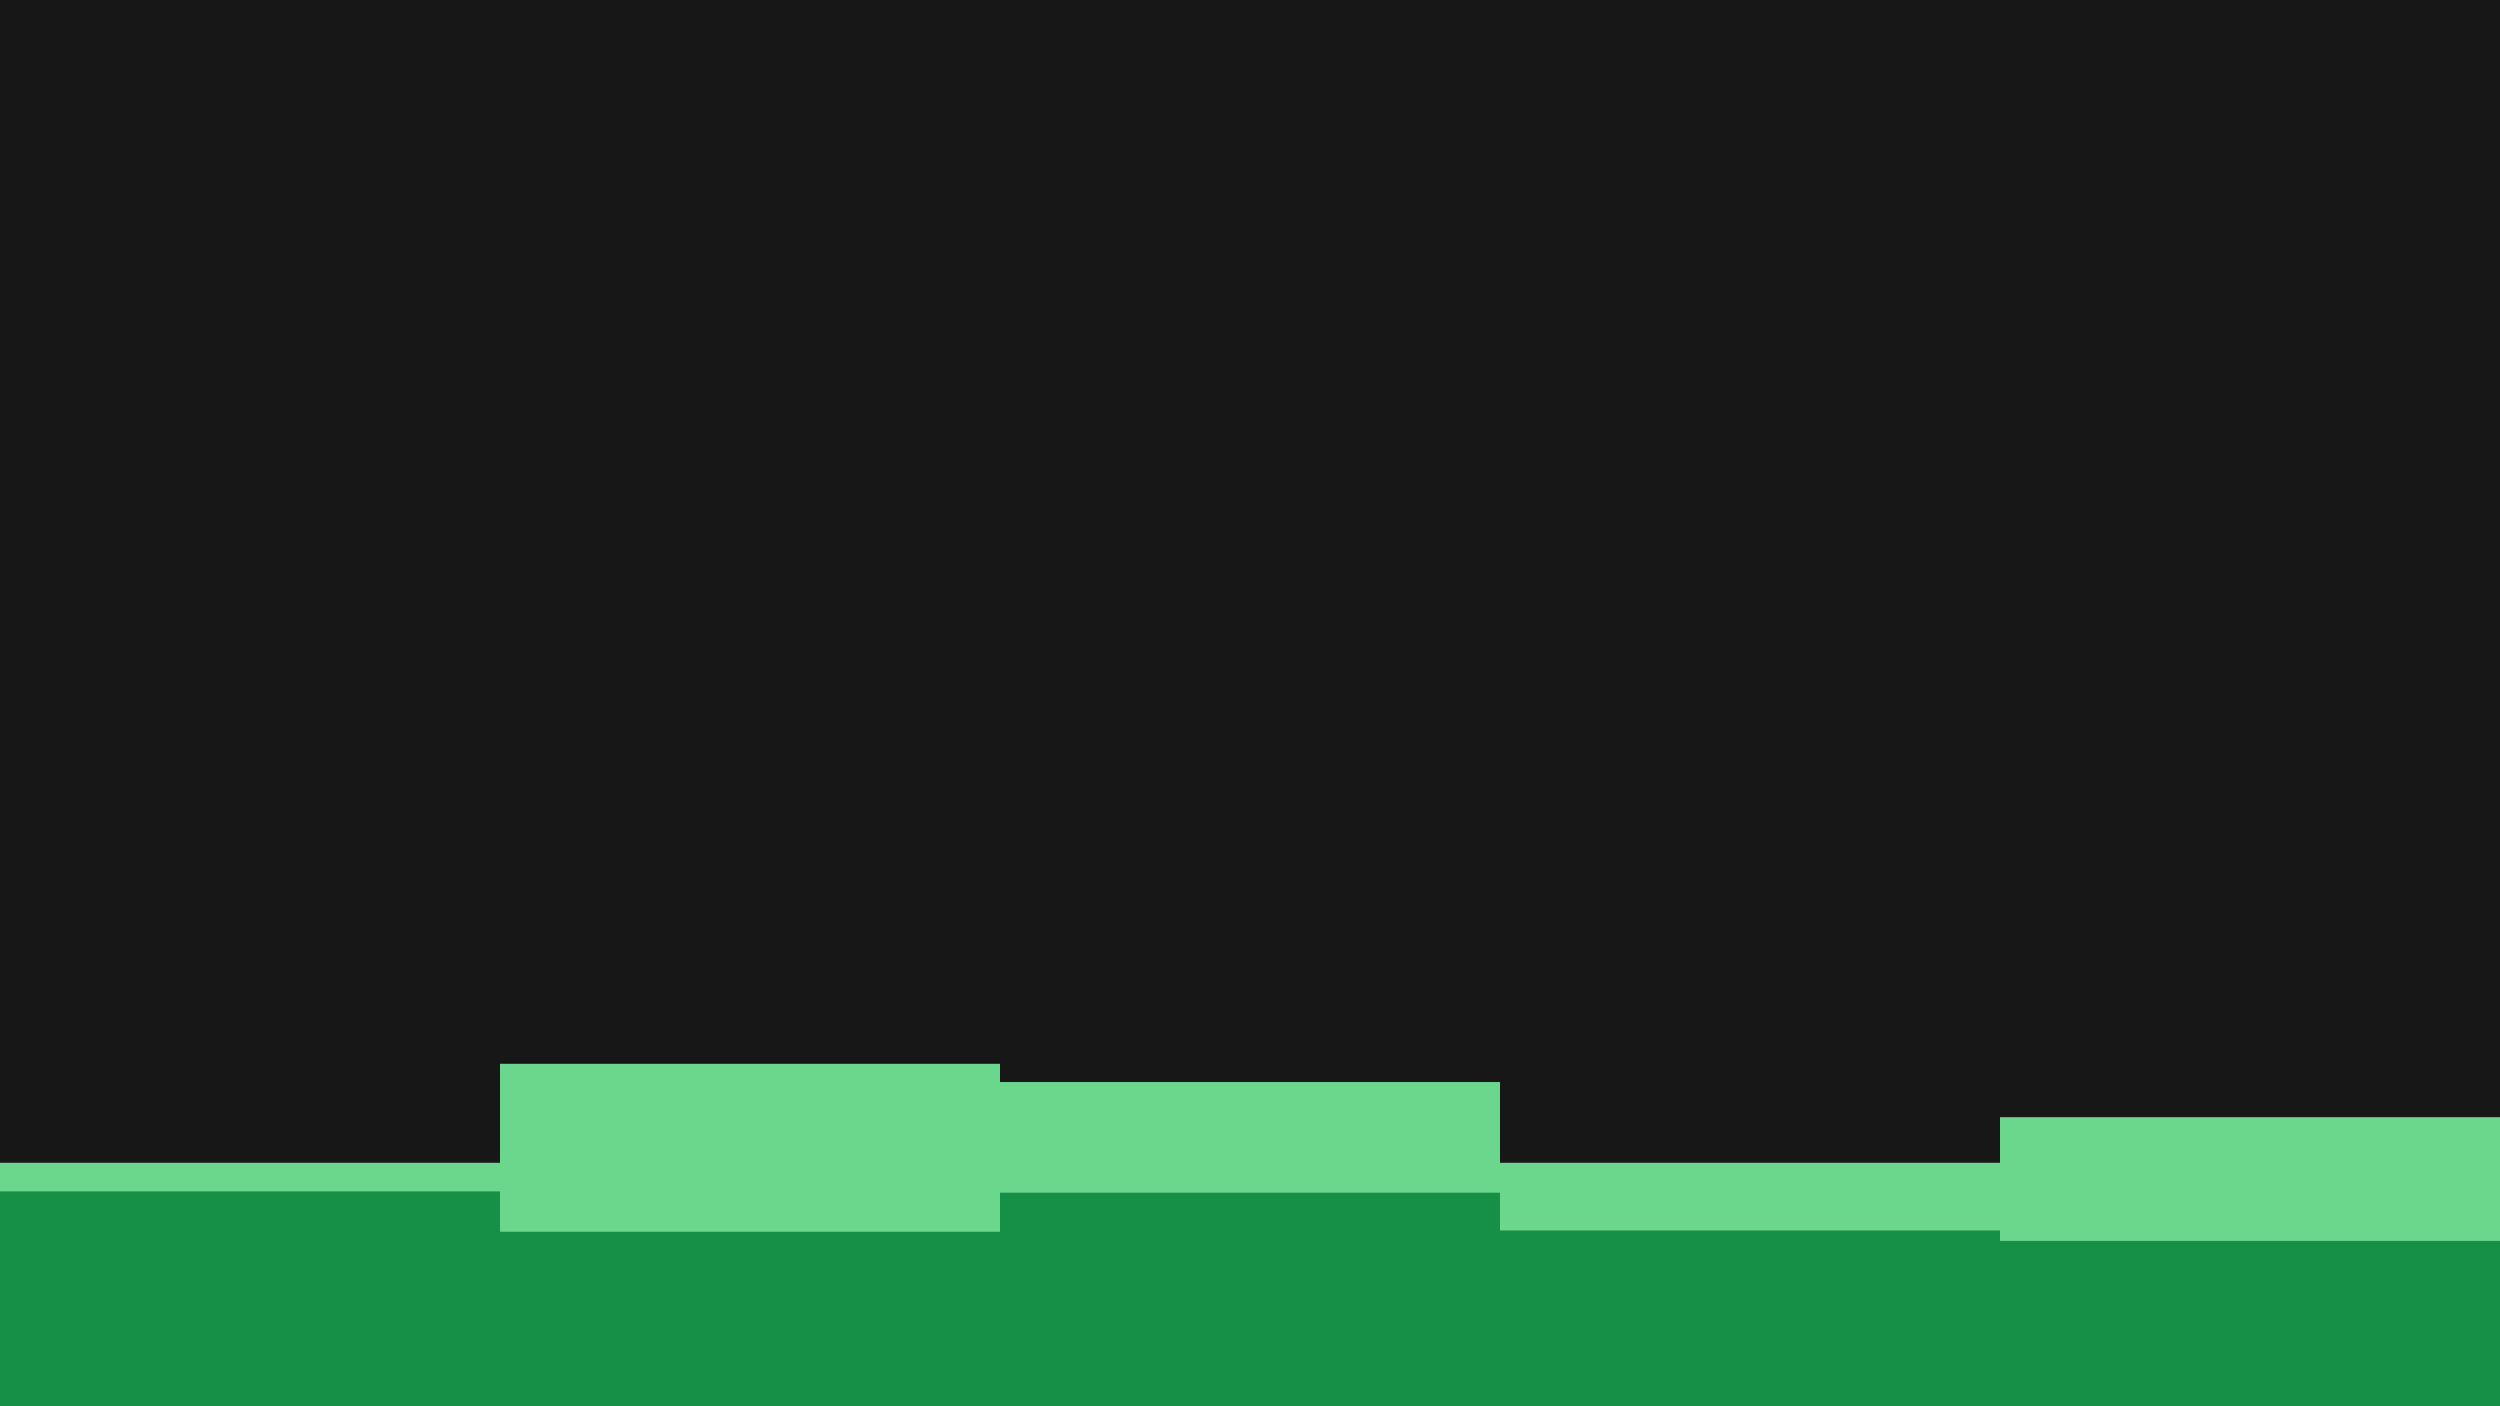 <svg id="visual" viewBox="0 0 1920 1080" width="1920" height="1080" xmlns="http://www.w3.org/2000/svg" xmlns:xlink="http://www.w3.org/1999/xlink" version="1.1"><rect x="0" y="0" width="1920" height="1080" fill="#171717"></rect><path d="M0 893L384 893L384 817L768 817L768 831L1152 831L1152 893L1536 893L1536 858L1920 858L1920 891L1920 1081L1920 1081L1536 1081L1536 1081L1152 1081L1152 1081L768 1081L768 1081L384 1081L384 1081L0 1081Z" fill="#6bd78d"></path><path d="M0 915L384 915L384 946L768 946L768 916L1152 916L1152 945L1536 945L1536 953L1920 953L1920 921L1920 1081L1920 1081L1536 1081L1536 1081L1152 1081L1152 1081L768 1081L768 1081L384 1081L384 1081L0 1081Z" fill="#169046"></path></svg>